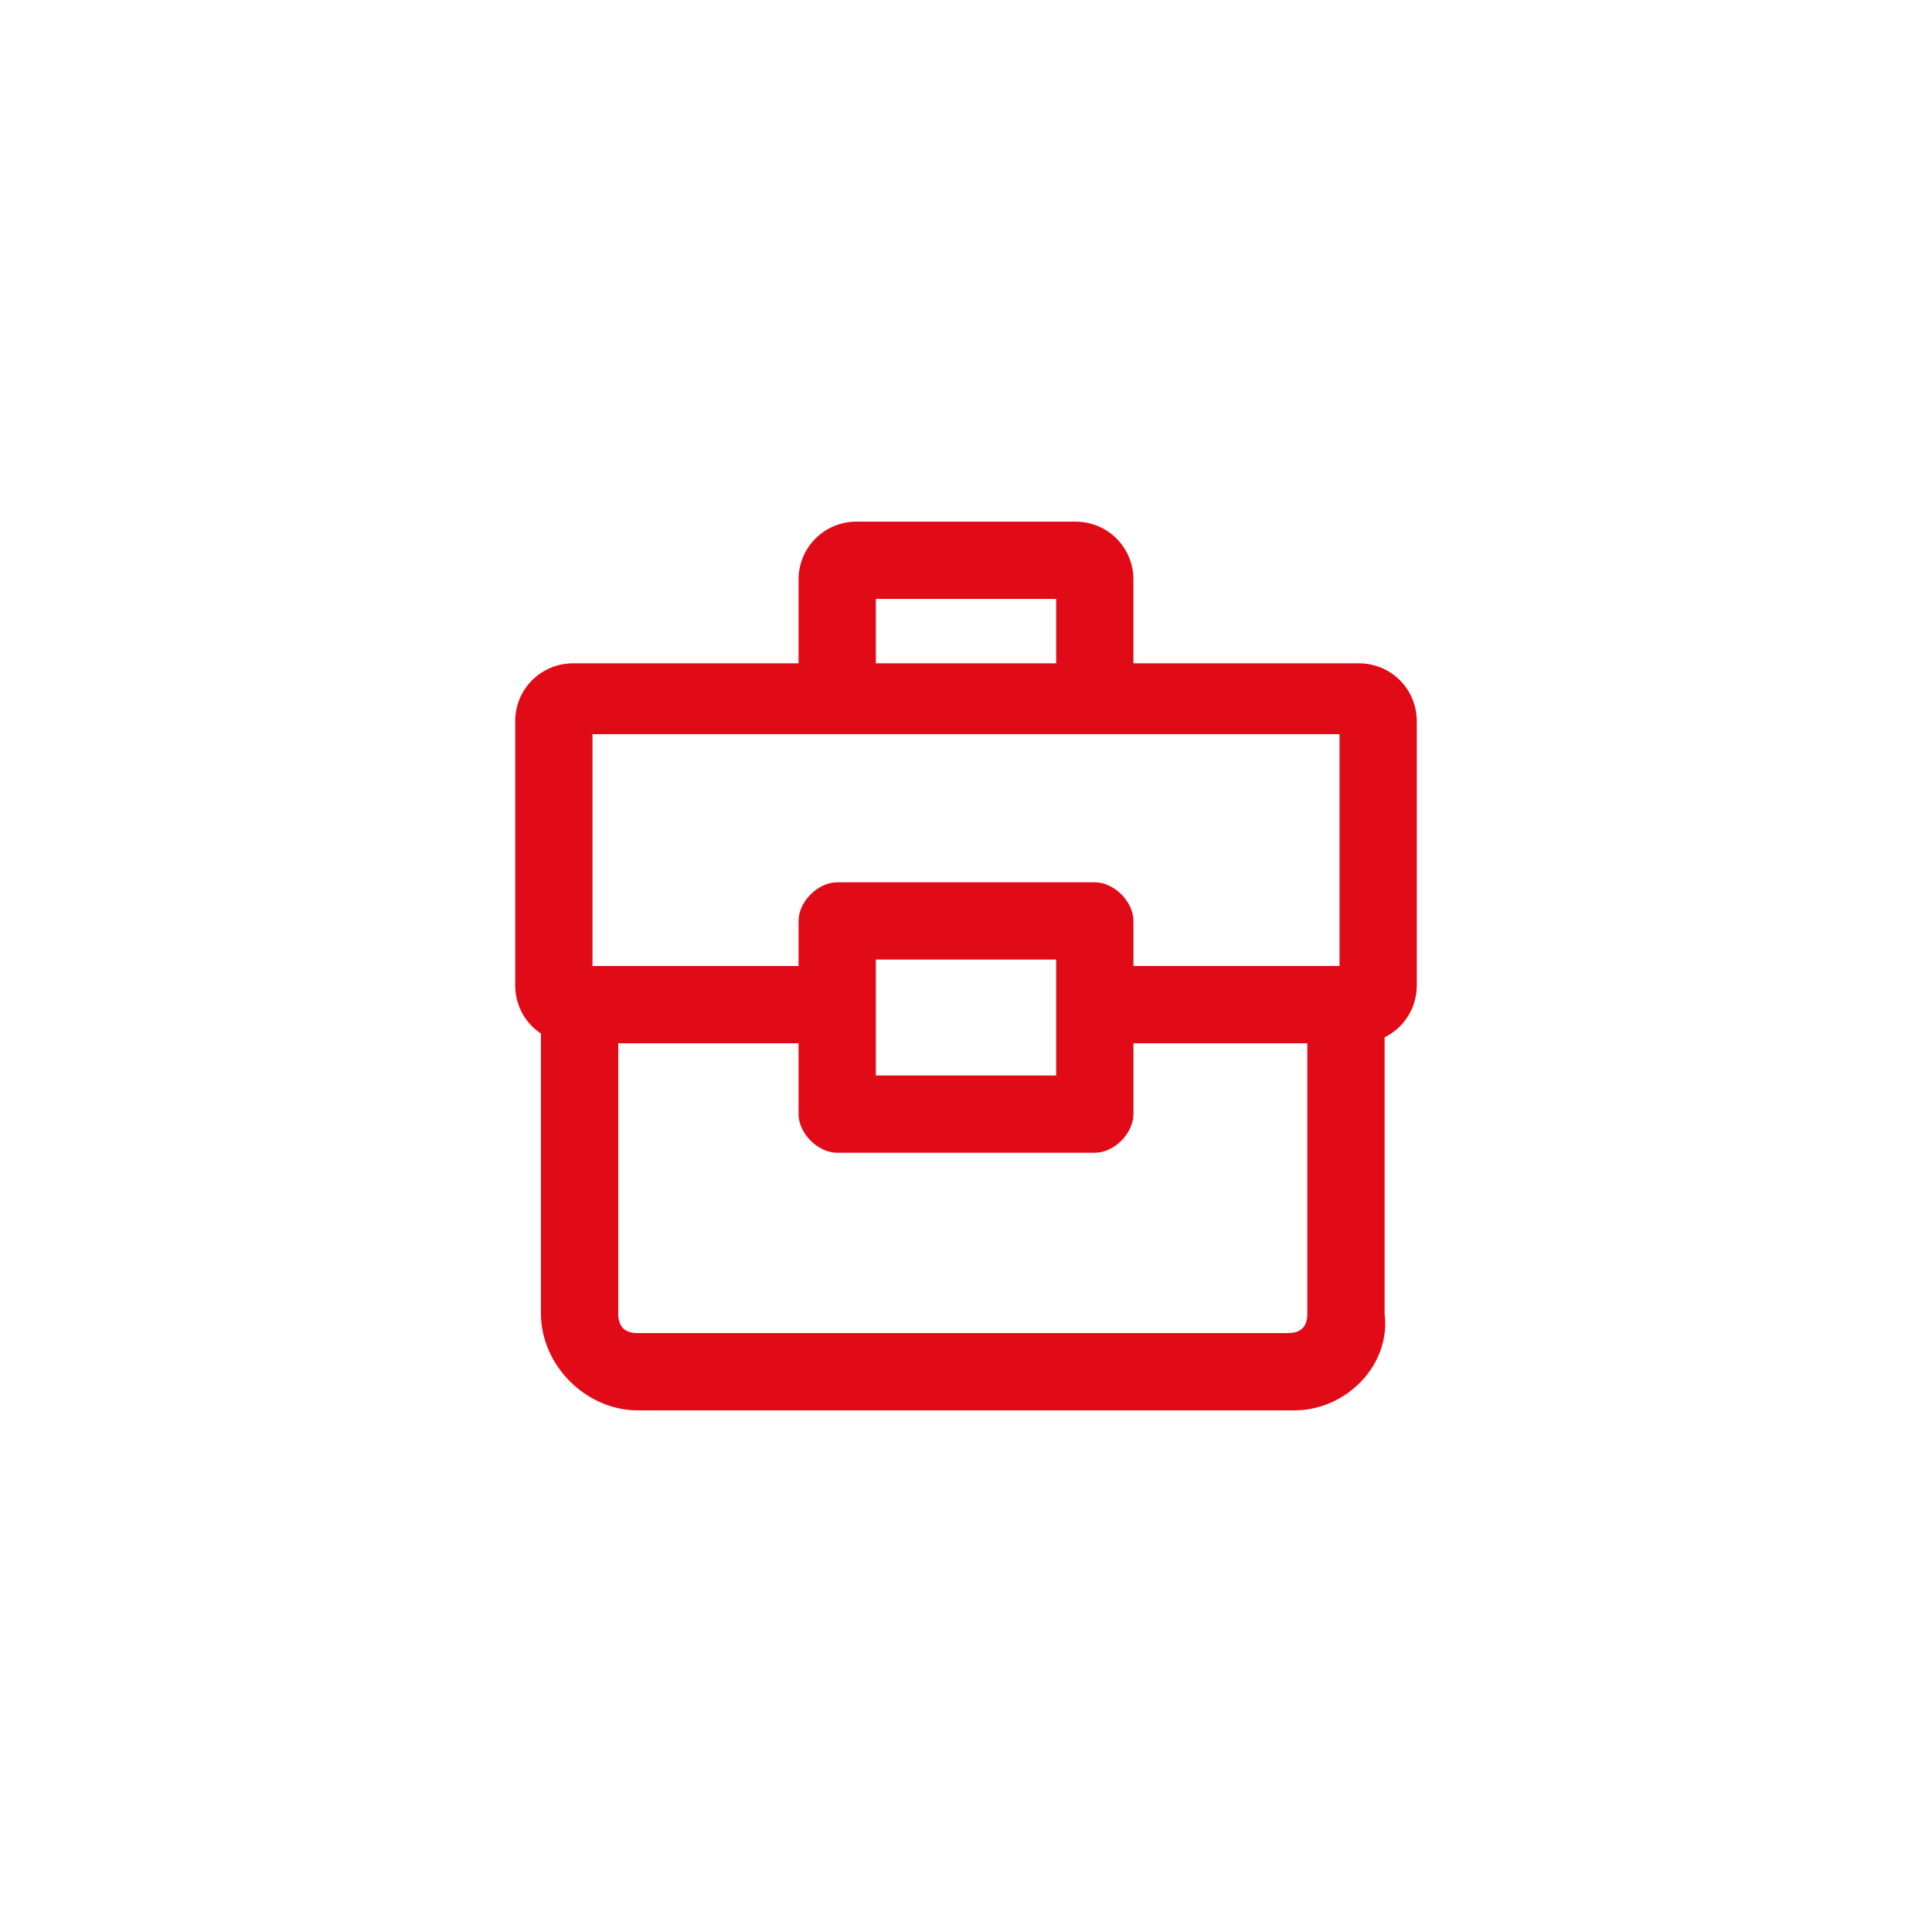 <?xml version="1.0" encoding="utf-8"?>
<!-- Generator: Adobe Illustrator 25.4.1, SVG Export Plug-In . SVG Version: 6.00 Build 0)  -->
<svg version="1.1" id="Vrstva_1" xmlns="http://www.w3.org/2000/svg" xmlns:xlink="http://www.w3.org/1999/xlink" x="0px" y="0px"
	 viewBox="0 0 30 30" style="enable-background:new 0 0 30 30;" xml:space="preserve">
<style type="text/css">
	.st0{fill:#E10B17;}
</style>
<g>
	<g>
		<g>
			<path class="st0" d="M20.1,21.9H9.9c-0.8,0-1.5-0.7-1.5-1.5v-5.1h1.2v5.1c0,0.2,0.1,0.3,0.3,0.3h10.1c0.2,0,0.3-0.1,0.3-0.3v-5.1
				h1.2v5.1C21.6,21.2,20.9,21.9,20.1,21.9z"/>
		</g>
		<g>
			<path class="st0" d="M17.6,10.7h-1.2V9.3h-2.8v1.4h-1.2V9c0-0.5,0.4-0.9,0.9-0.9h3.4c0.5,0,0.9,0.4,0.9,0.9V10.7z"/>
		</g>
		<path class="st0" d="M21.1,10.3H8.9c-0.5,0-0.9,0.4-0.9,0.9v4.1c0,0.5,0.4,0.9,0.9,0.9H13v-1.2H9.2v-3.6h11.6v3.6H17v1.2h4.1
			c0.5,0,0.9-0.4,0.9-0.9v-4.1C22,10.7,21.6,10.3,21.1,10.3z"/>
	</g>
	<g>
		<path class="st0" d="M17,17.9h-4c-0.3,0-0.6-0.3-0.6-0.6v-3c0-0.3,0.3-0.6,0.6-0.6h4c0.3,0,0.6,0.3,0.6,0.6v3
			C17.6,17.6,17.3,17.9,17,17.9z M13.6,16.7h2.8v-1.8h-2.8V16.7z"/>
	</g>
</g>
</svg>
